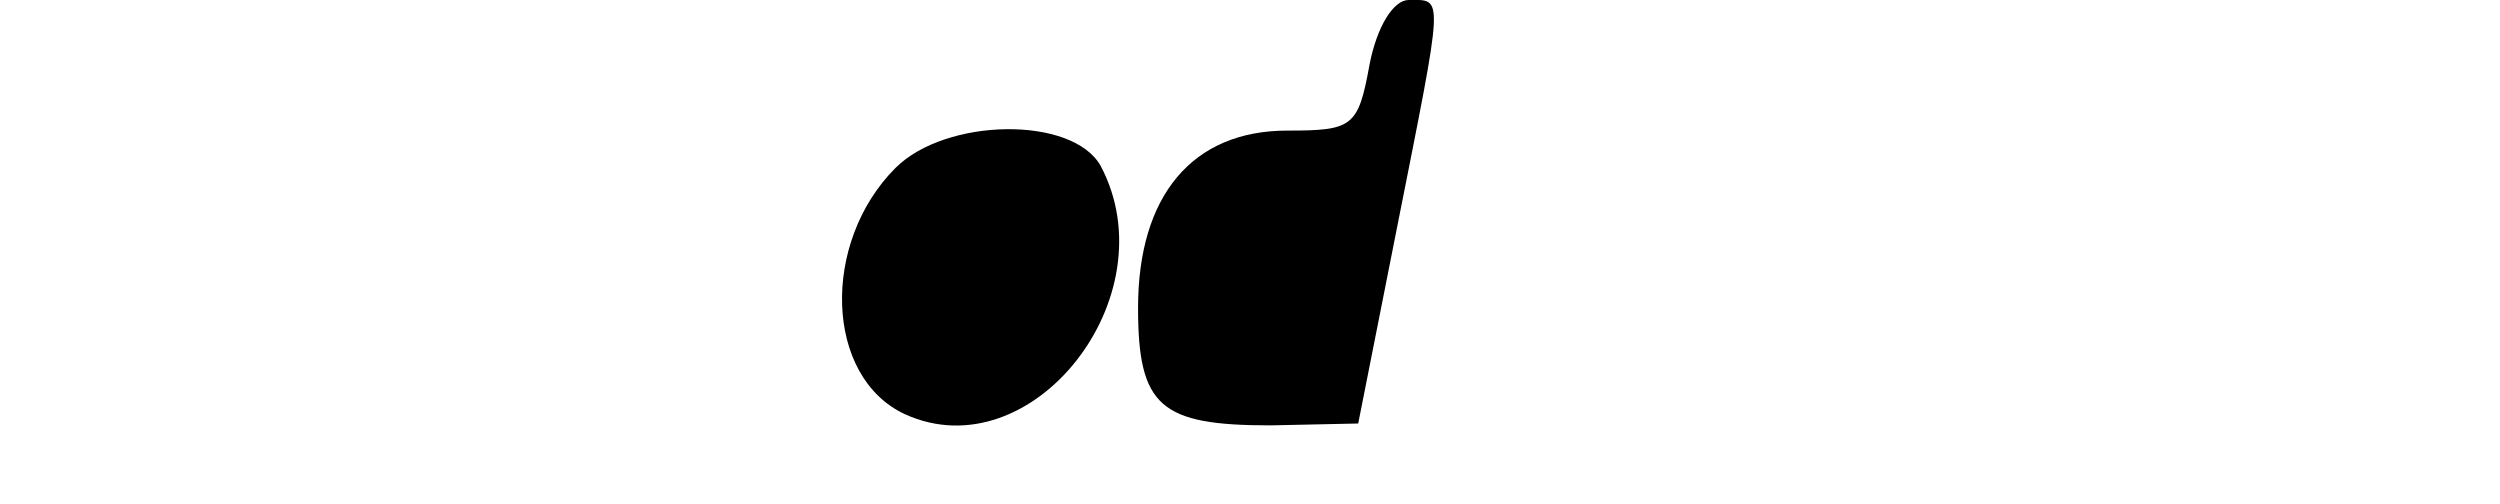 <?xml version="1.0" standalone="no"?>
<!DOCTYPE svg PUBLIC "-//W3C//DTD SVG 20010904//EN"
 "http://www.w3.org/TR/2001/REC-SVG-20010904/DTD/svg10.dtd">
<svg version="1.0" xmlns="http://www.w3.org/2000/svg"
 width="134pt" height="27pt" viewBox="0 0 134 27"
 preserveAspectRatio="xMidYMid meet">
<g transform="translate(0,27) scale(0.1,-0.1)"
fill="#000000" stroke="none">
<path d="M734 235 c-6 -33 -9 -35 -44 -35 -51 0 -80 -35 -80 -95 0 -53 12 -63
71 -63 l47 1 21 106 c25 126 25 121 6 121 -8 0 -17 -14 -21 -35z"/>
<path d="M480 180 c-40 -40 -38 -112 5 -132 68 -31 142 63 105 133 -15 27 -83
26 -110 -1z"/>
</g>
</svg>
